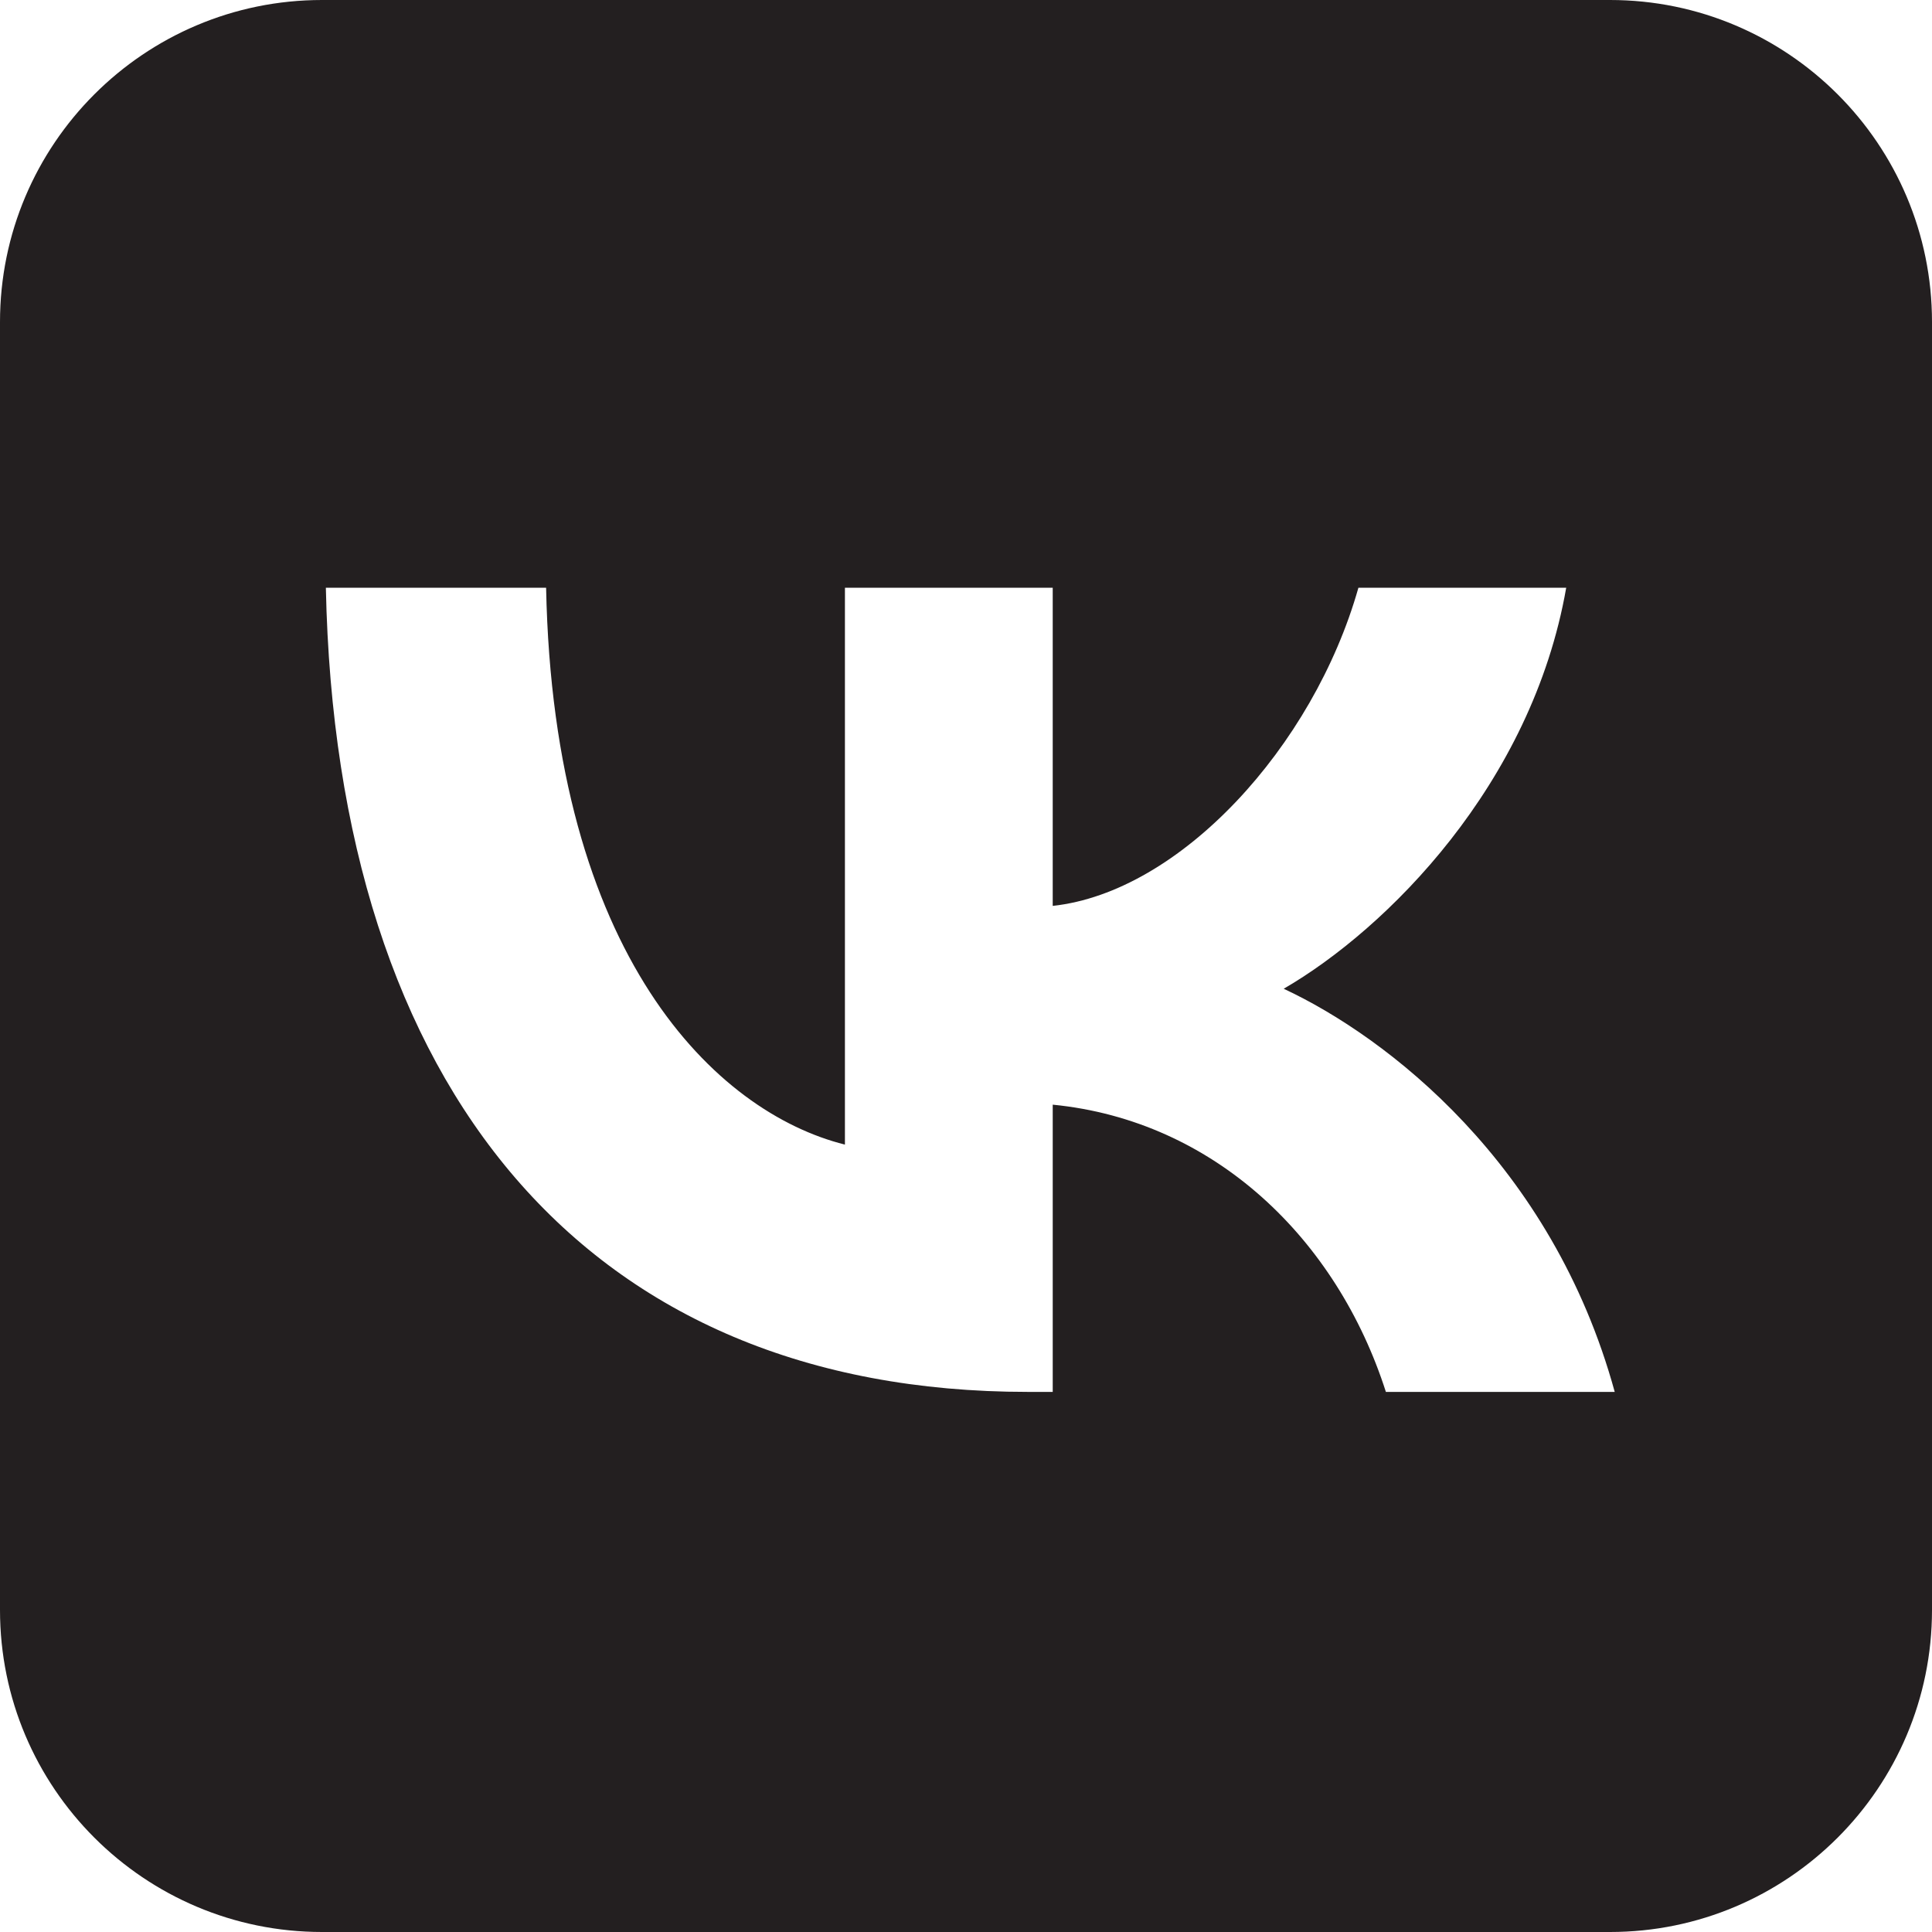 <?xml version="1.0" encoding="utf-8"?>
<!-- Generator: Adobe Illustrator 23.0.0, SVG Export Plug-In . SVG Version: 6.00 Build 0)  -->
<svg version="1.1" id="Слой_1" xmlns="http://www.w3.org/2000/svg" xmlns:xlink="http://www.w3.org/1999/xlink" x="0px" y="0px"
	 viewBox="0 0 450 450" style="enable-background:new 0 0 450 450;" xml:space="preserve">
<style type="text/css">
	.st0{clip-path:url(#SVGID_2_);}
	.st1{fill-rule:evenodd;clip-rule:evenodd;fill:#231F20;}
</style>
<g>
	<defs>
		<rect id="SVGID_1_" x="0" width="450" height="450"/>
	</defs>
	<clipPath id="SVGID_2_">
		<use xlink:href="#SVGID_1_"  style="overflow:visible;"/>
	</clipPath>
	<g class="st0">
		<path class="st1" d="M75.9,136.9c2.4,117,60.9,187.3,163.5,187.3h5.8v-66.9c37.7,3.7,66.2,31.3,77.6,66.9h53.3
			c-14.6-53.2-53.1-82.7-77.1-93.9c24-13.9,57.8-47.6,65.8-93.4h-48.4c-10.5,37.1-41.6,70.9-71.2,74.1v-74.1h-48.4v129.7
			c-30-7.5-67.9-43.9-69.6-129.7H75.9z M375,450H75c-41.4,0-75-33.6-75-75V75C0,33.6,33.6,0,75,0h300c41.4,0,75,33.6,75,75v300
			C450,416.4,416.4,450,375,450z"/>
	</g>
</g>
</svg>
